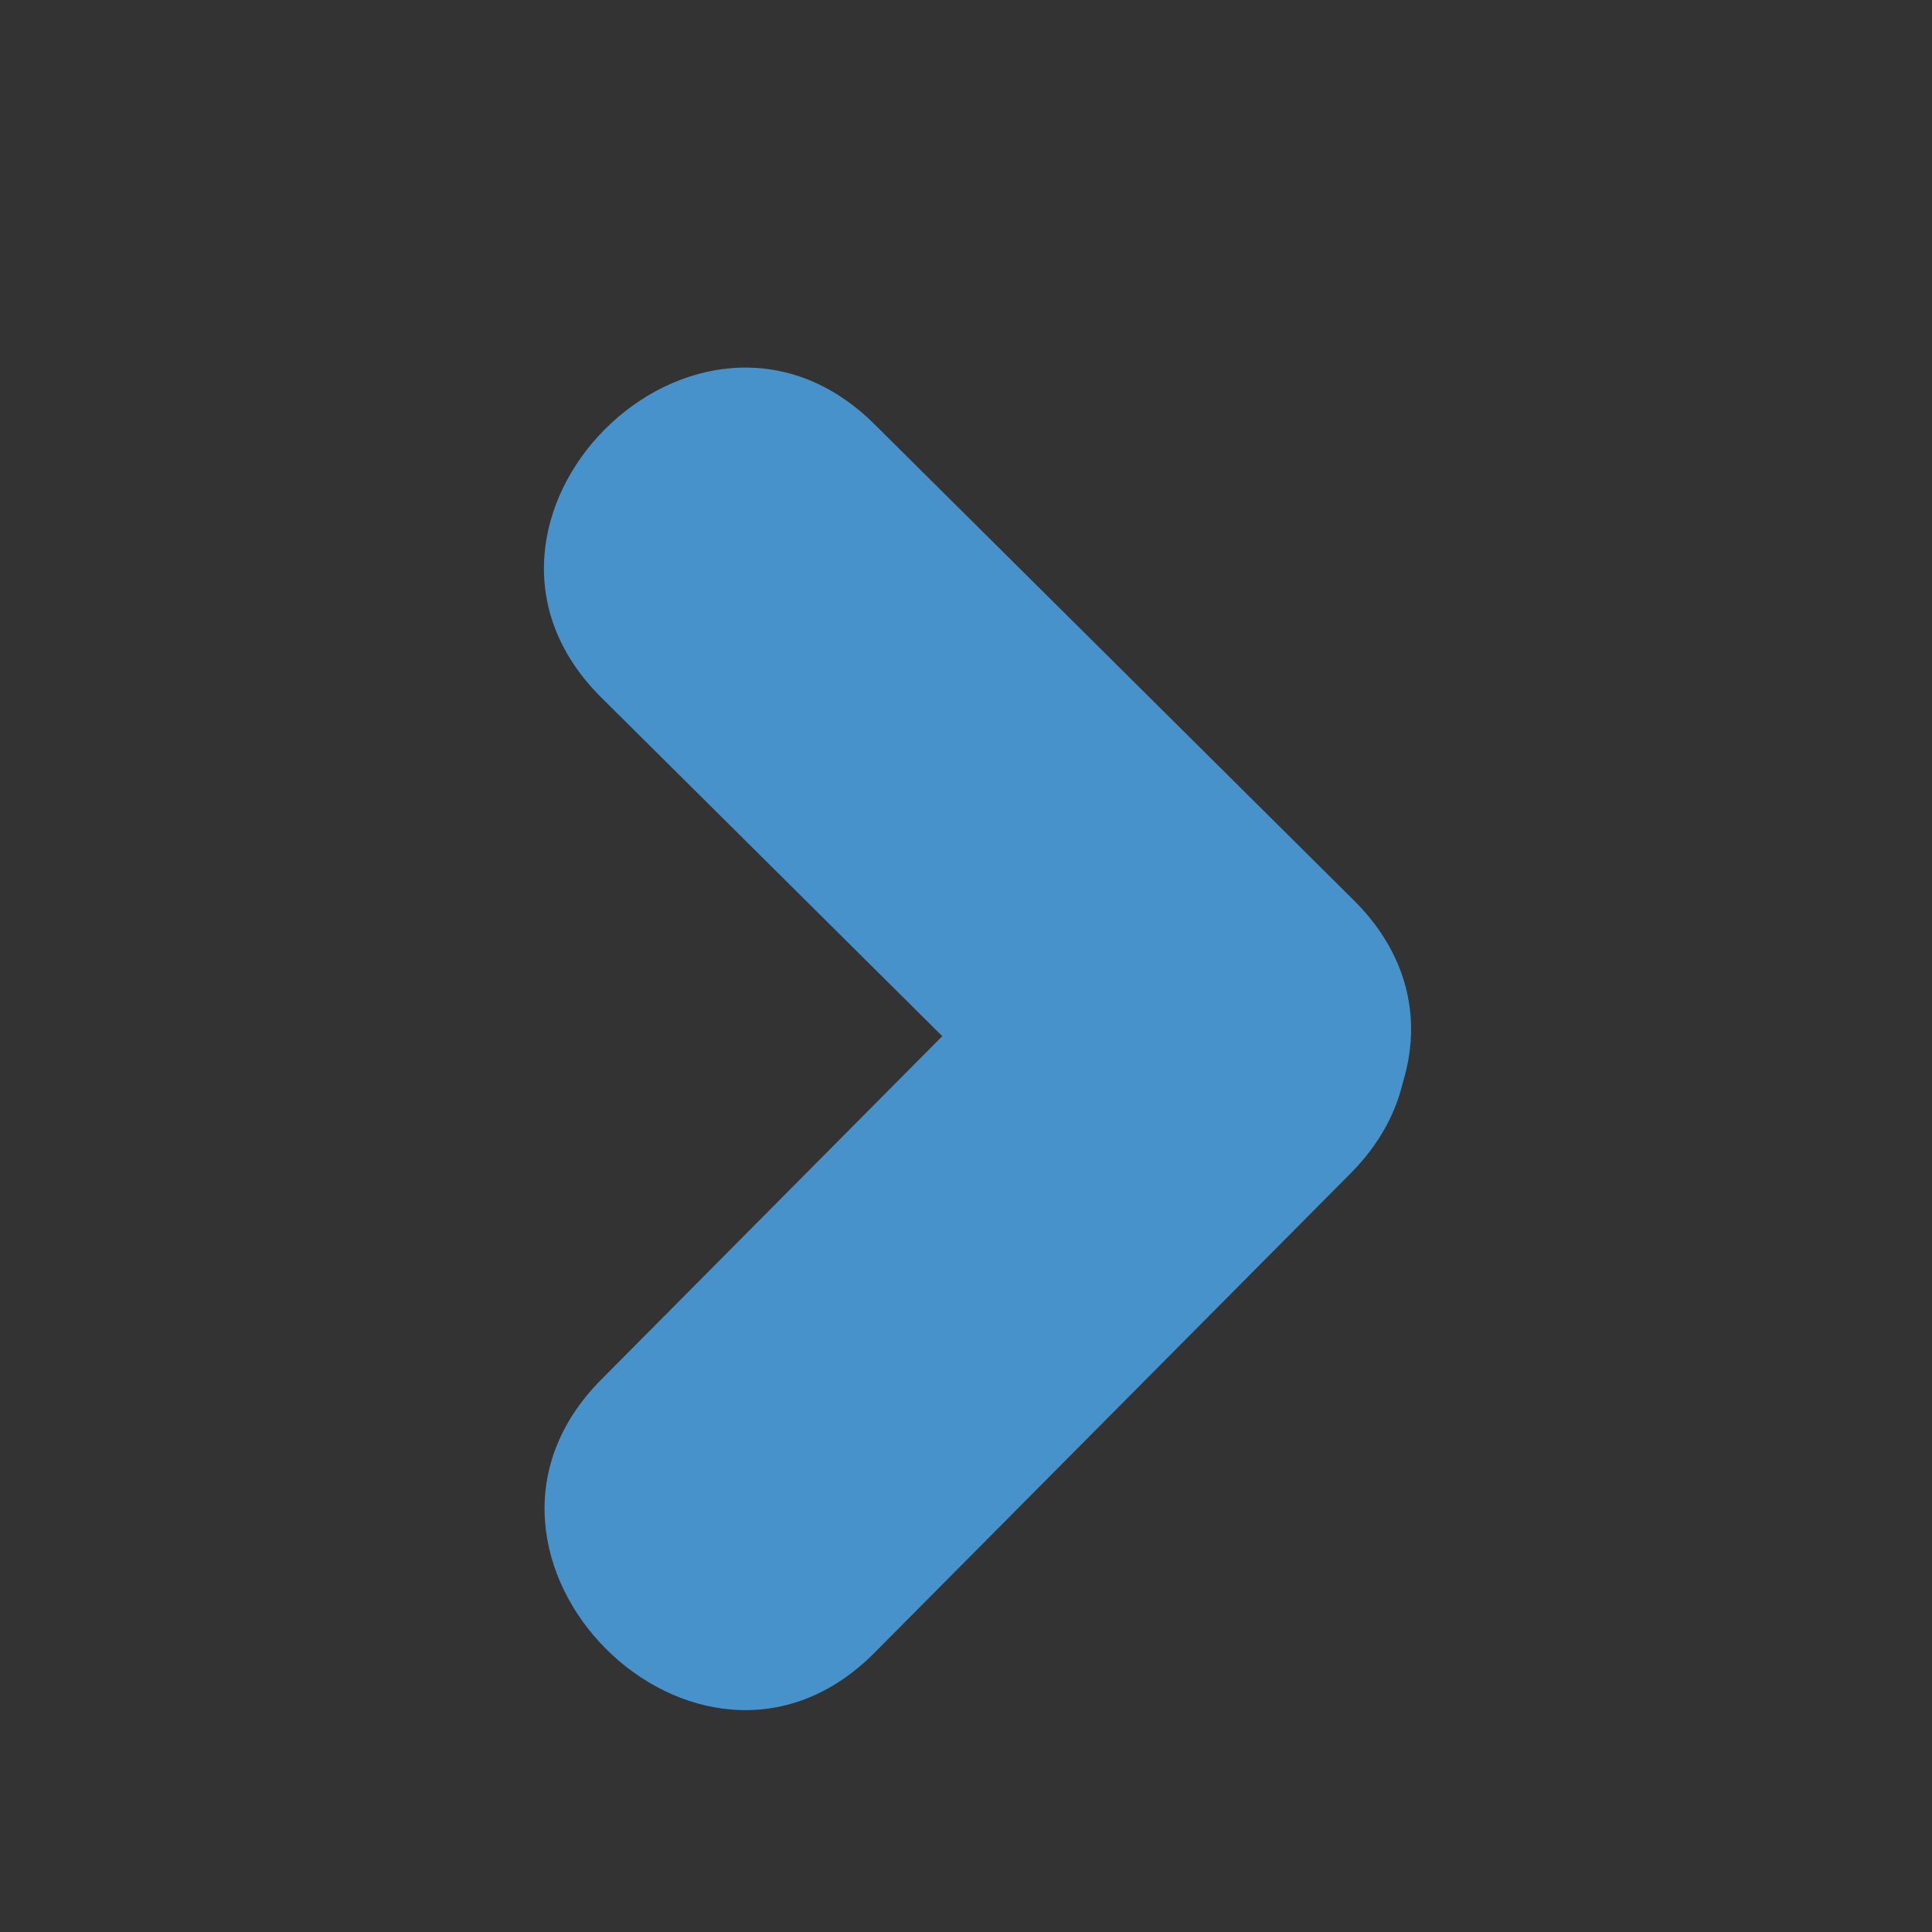 <?xml version="1.0" encoding="utf-8"?>
<!-- Generator: Adobe Illustrator 17.0.0, SVG Export Plug-In . SVG Version: 6.00 Build 0)  -->
<!DOCTYPE svg PUBLIC "-//W3C//DTD SVG 1.1//EN" "http://www.w3.org/Graphics/SVG/1.1/DTD/svg11.dtd">
<svg version="1.1" id="Слой_1" xmlns="http://www.w3.org/2000/svg" xmlns:xlink="http://www.w3.org/1999/xlink" x="0px" y="0px"
	 width="50px" height="50px" viewBox="0 0 50 50" enable-background="new 0 0 50 50" xml:space="preserve">
<rect x="0" y="0" width="50" height="50" fill="#333333" stroke="none"/>
<path fill="#FFFFFF" d="M5.623-3.562h38.755"/>
<path d="M28.84,10.76"/>
<path d="M18.5,38.65"/>
<path stroke="#000000" stroke-miterlimit="10" d="M31.415,28.279"/>
<g>
	<g>
		<path fill="#4792CA" d="M22.63,42.775c4.107-4.135,8.214-8.27,12.32-12.405c4.547-4.579-2.522-11.651-7.071-7.071
			c-4.107,4.135-8.214,8.27-12.32,12.405C11.012,40.283,18.082,47.355,22.63,42.775L22.63,42.775z"/>
	</g>
</g>
<g>
	<g>
		<path fill="#4792CA" d="M35.036,23.299c-4.135-4.107-8.27-8.214-12.405-12.32c-4.579-4.547-11.651,2.522-7.071,7.071
			c4.135,4.107,8.27,8.214,12.405,12.32C32.543,34.917,39.616,27.848,35.036,23.299c-4.135-4.107-8.27-8.214-12.405-12.32
			c-4.579-4.547-11.651,2.522-7.071,7.071c4.135,4.107,8.27,8.214,12.405,12.32C32.543,34.917,39.616,27.848,35.036,23.299z"/>
	</g>
</g>
</svg>
